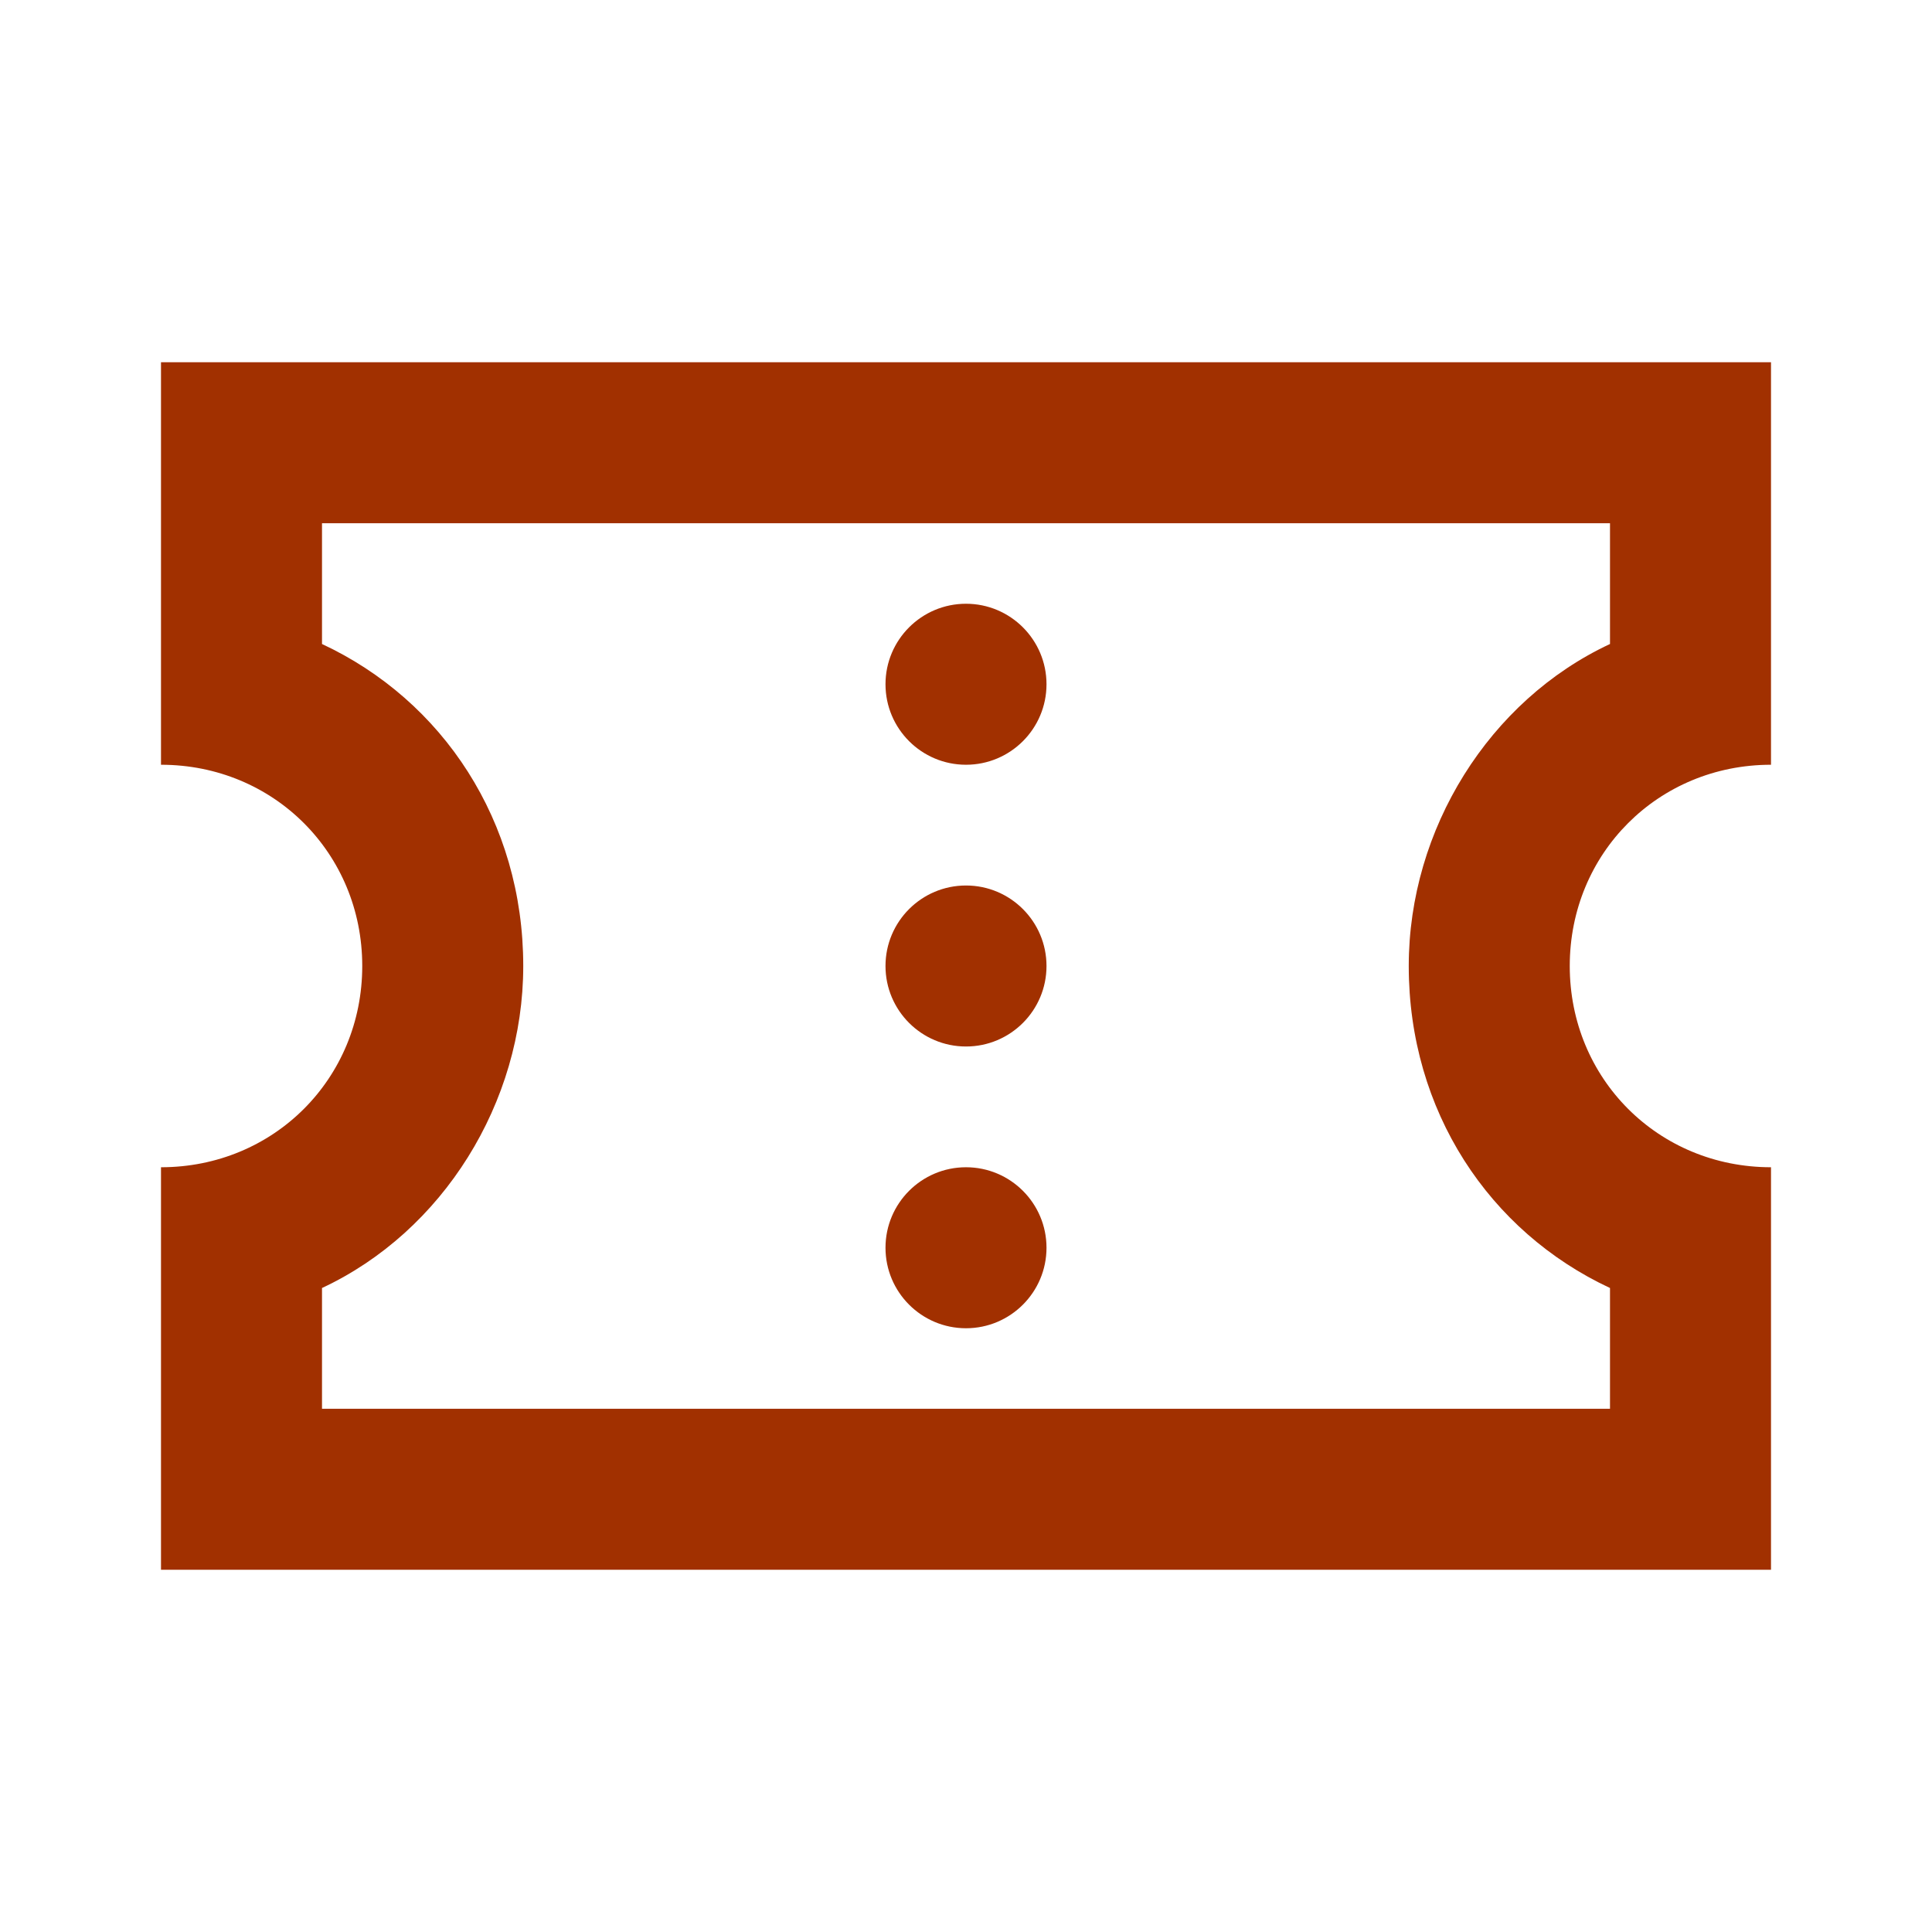 <svg width="24" height="24" viewBox="0 0 24 24" fill="none" xmlns="http://www.w3.org/2000/svg">
<path d="M12 9.5C12.552 9.5 13 9.052 13 8.5C13 7.948 12.552 7.5 12 7.5C11.448 7.5 11 7.948 11 8.5C11 9.052 11.448 9.5 12 9.5Z" fill="#A13000"/>
<path d="M12 13C12.552 13 13 12.552 13 12C13 11.448 12.552 11 12 11C11.448 11 11 11.448 11 12C11 12.552 11.448 13 12 13Z" fill="#A13000"/>
<path d="M12 16.5C12.552 16.5 13 16.052 13 15.5C13 14.948 12.552 14.5 12 14.5C11.448 14.5 11 14.948 11 15.5C11 16.052 11.448 16.5 12 16.5Z" fill="#A13000"/>
<path d="M20 6.5V8C18.5 8.7 17.5 10.3 17.5 12C17.5 13.8 18.5 15.3 20 16V17.5H4V16C5.5 15.3 6.5 13.7 6.5 12C6.5 10.2 5.5 8.7 4 8V6.5H20ZM22 4.5H2V9.5C3.4 9.5 4.5 10.6 4.5 12C4.5 13.4 3.4 14.5 2 14.5V19.5H22V14.5C20.6 14.5 19.5 13.4 19.5 12C19.5 10.6 20.6 9.5 22 9.5V4.5Z" fill="#A13000"/>
</svg>
